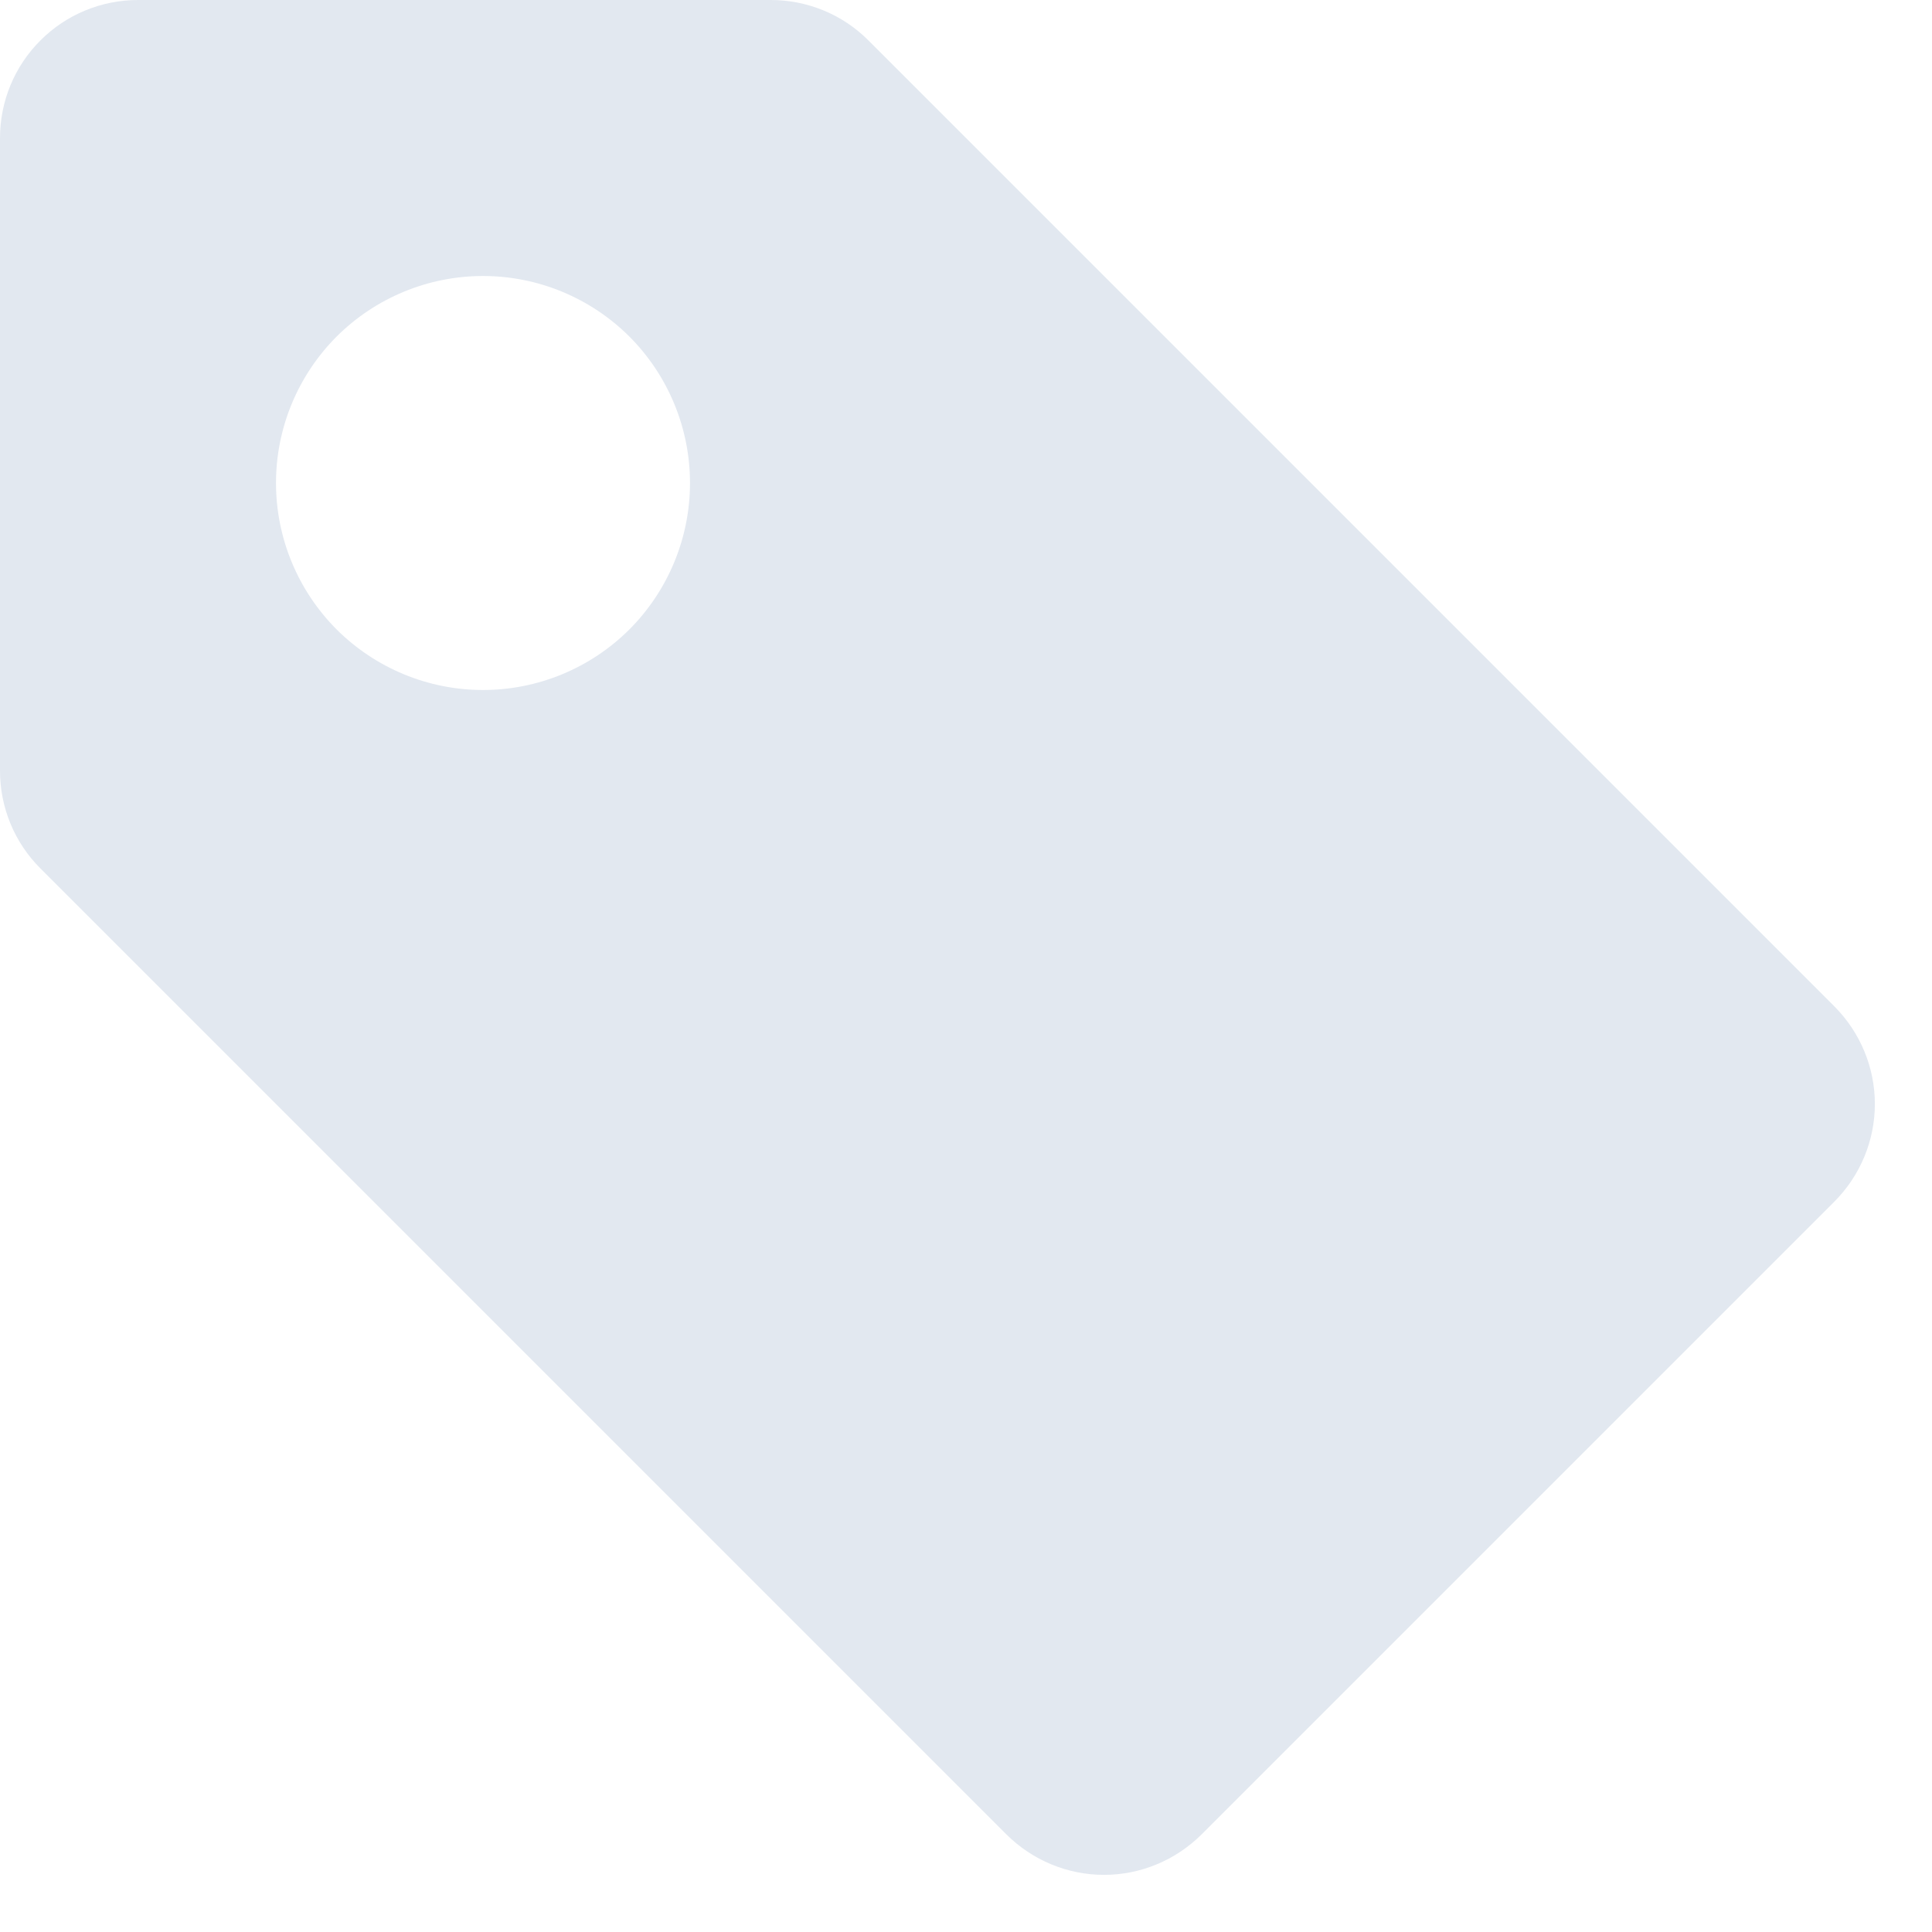 <svg width="14" height="14" viewBox="0 0 14 14" fill="none" xmlns="http://www.w3.org/2000/svg">
<path d="M1 0C0.735 0 0.48 0.105 0.293 0.293C0.105 0.48 0 0.735 0 1V5.586C5.66374e-05 5.851 0.105 6.106 0.293 6.293L7.293 13.293C7.481 13.48 7.735 13.586 8 13.586C8.265 13.586 8.519 13.48 8.707 13.293L13.293 8.707C13.48 8.519 13.586 8.265 13.586 8C13.586 7.735 13.48 7.481 13.293 7.293L6.293 0.293C6.106 0.105 5.851 5.66374e-05 5.586 0H1ZM5 3.5C5 3.898 4.842 4.279 4.561 4.561C4.279 4.842 3.898 5 3.5 5C3.102 5 2.721 4.842 2.439 4.561C2.158 4.279 2 3.898 2 3.5C2 3.102 2.158 2.721 2.439 2.439C2.721 2.158 3.102 2 3.5 2C3.898 2 4.279 2.158 4.561 2.439C4.842 2.721 5 3.102 5 3.5V3.5Z" fill="#E2E8F0"/>
</svg>
